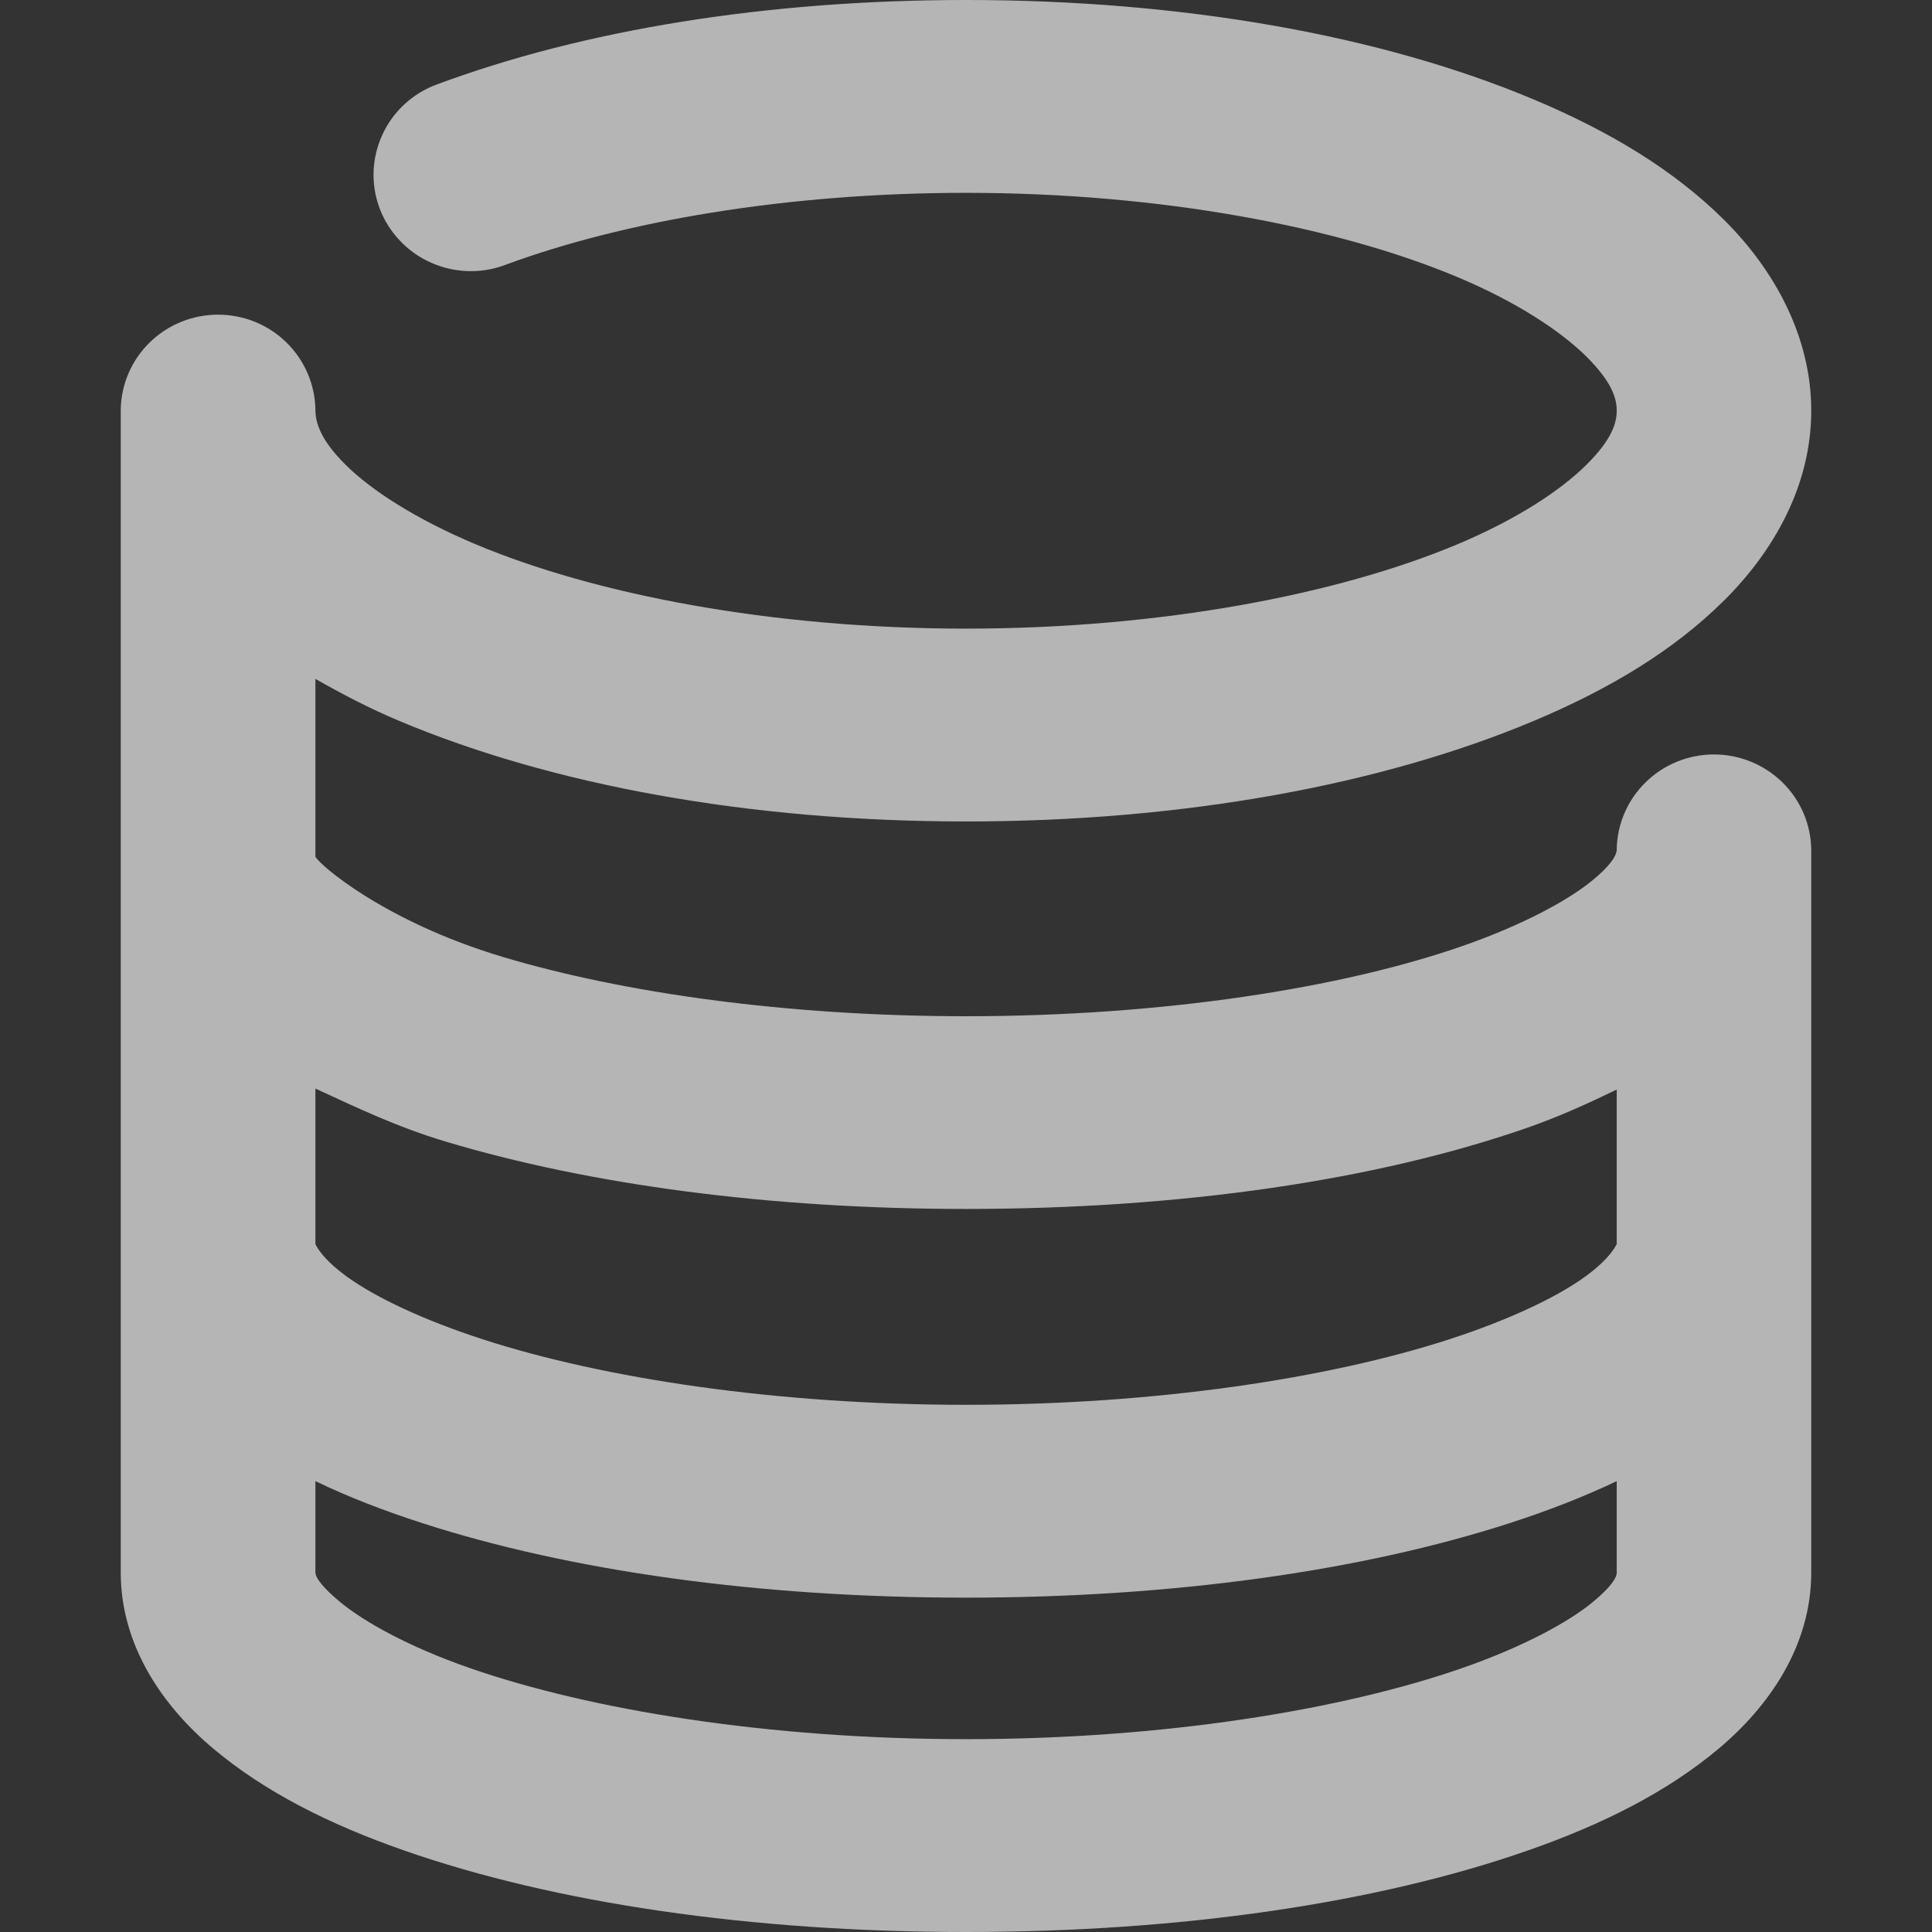 <svg width="16" height="16" viewBox="0 0 16 16" fill="none" xmlns="http://www.w3.org/2000/svg">
  <rect x="0" y="0" width="16" height="16" fill="#333333" stroke="none"/>
  <g opacity="0.8">
    <path opacity="0.8"
          d="M8 0C6.342 0 4.828 0.249 3.619 0.699C3.519 0.735 3.429 0.791 3.351 0.862C3.273 0.934 3.211 1.019 3.167 1.115C3.123 1.21 3.098 1.313 3.094 1.418C3.09 1.523 3.107 1.627 3.144 1.726C3.181 1.824 3.237 1.914 3.31 1.991C3.382 2.068 3.468 2.13 3.565 2.173C3.661 2.217 3.765 2.241 3.871 2.245C3.976 2.249 4.082 2.232 4.181 2.195C5.157 1.833 6.511 1.597 8 1.597C9.619 1.597 11.085 1.881 12.071 2.295C12.564 2.502 12.927 2.744 13.137 2.952C13.347 3.161 13.389 3.296 13.389 3.401C13.389 3.506 13.347 3.642 13.137 3.85C12.927 4.059 12.564 4.3 12.071 4.507C11.085 4.921 9.619 5.206 8 5.206C6.381 5.206 4.923 4.921 3.938 4.507C3.445 4.3 3.073 4.059 2.863 3.85C2.653 3.642 2.612 3.499 2.612 3.393C2.609 3.183 2.522 2.983 2.372 2.836C2.221 2.688 2.018 2.606 1.806 2.606C1.594 2.606 1.391 2.688 1.24 2.836C1.089 2.983 1.003 3.183 1 3.393L1 13.023C1 13.628 1.347 14.131 1.772 14.486C2.198 14.842 2.728 15.109 3.35 15.326C4.594 15.76 6.214 16 8 16C9.786 16 11.406 15.76 12.65 15.326C13.272 15.109 13.802 14.842 14.228 14.486C14.653 14.131 15 13.628 15 13.023V7.035C14.997 6.826 14.911 6.625 14.76 6.478C14.609 6.331 14.406 6.248 14.194 6.248C13.982 6.248 13.779 6.331 13.629 6.478C13.478 6.625 13.392 6.826 13.389 7.035C13.389 7.044 13.397 7.117 13.195 7.285C12.994 7.453 12.612 7.66 12.113 7.834C11.114 8.182 9.636 8.416 8 8.416C6.509 8.416 5.153 8.221 4.164 7.925C3.175 7.629 2.637 7.154 2.612 7.094V5.622C2.831 5.747 3.058 5.866 3.308 5.971C4.565 6.499 6.197 6.803 8 6.803C9.803 6.803 11.443 6.499 12.7 5.971C13.329 5.707 13.861 5.387 14.278 4.973C14.695 4.559 15 4.015 15 3.401C15 2.788 14.695 2.235 14.278 1.821C13.861 1.407 13.329 1.087 12.7 0.823C11.443 0.295 9.803 0 8 0ZM2.612 9.015C2.955 9.173 3.286 9.333 3.694 9.455C4.883 9.811 6.372 10.012 8 10.012C9.786 10.012 11.406 9.773 12.65 9.339C12.916 9.246 13.157 9.136 13.389 9.023V10.303C13.39 10.295 13.353 10.411 13.12 10.578C12.887 10.745 12.495 10.932 11.995 11.094C10.997 11.416 9.571 11.634 8 11.634C6.429 11.634 5.003 11.416 4.005 11.094C3.505 10.932 3.113 10.745 2.88 10.578C2.647 10.411 2.61 10.295 2.612 10.303V9.015ZM2.612 12.266C2.884 12.397 3.178 12.511 3.501 12.615C4.721 13.009 6.284 13.231 8 13.231C9.716 13.231 11.279 13.009 12.499 12.615C12.821 12.511 13.114 12.397 13.389 12.266V13.023C13.389 13.032 13.397 13.096 13.195 13.264C12.994 13.432 12.612 13.639 12.113 13.813C11.114 14.161 9.636 14.403 8 14.403C6.364 14.403 4.886 14.161 3.887 13.813C3.388 13.639 3.014 13.432 2.813 13.264C2.611 13.096 2.612 13.032 2.612 13.023V12.266Z"
          fill="white"/>
  </g>
</svg>

